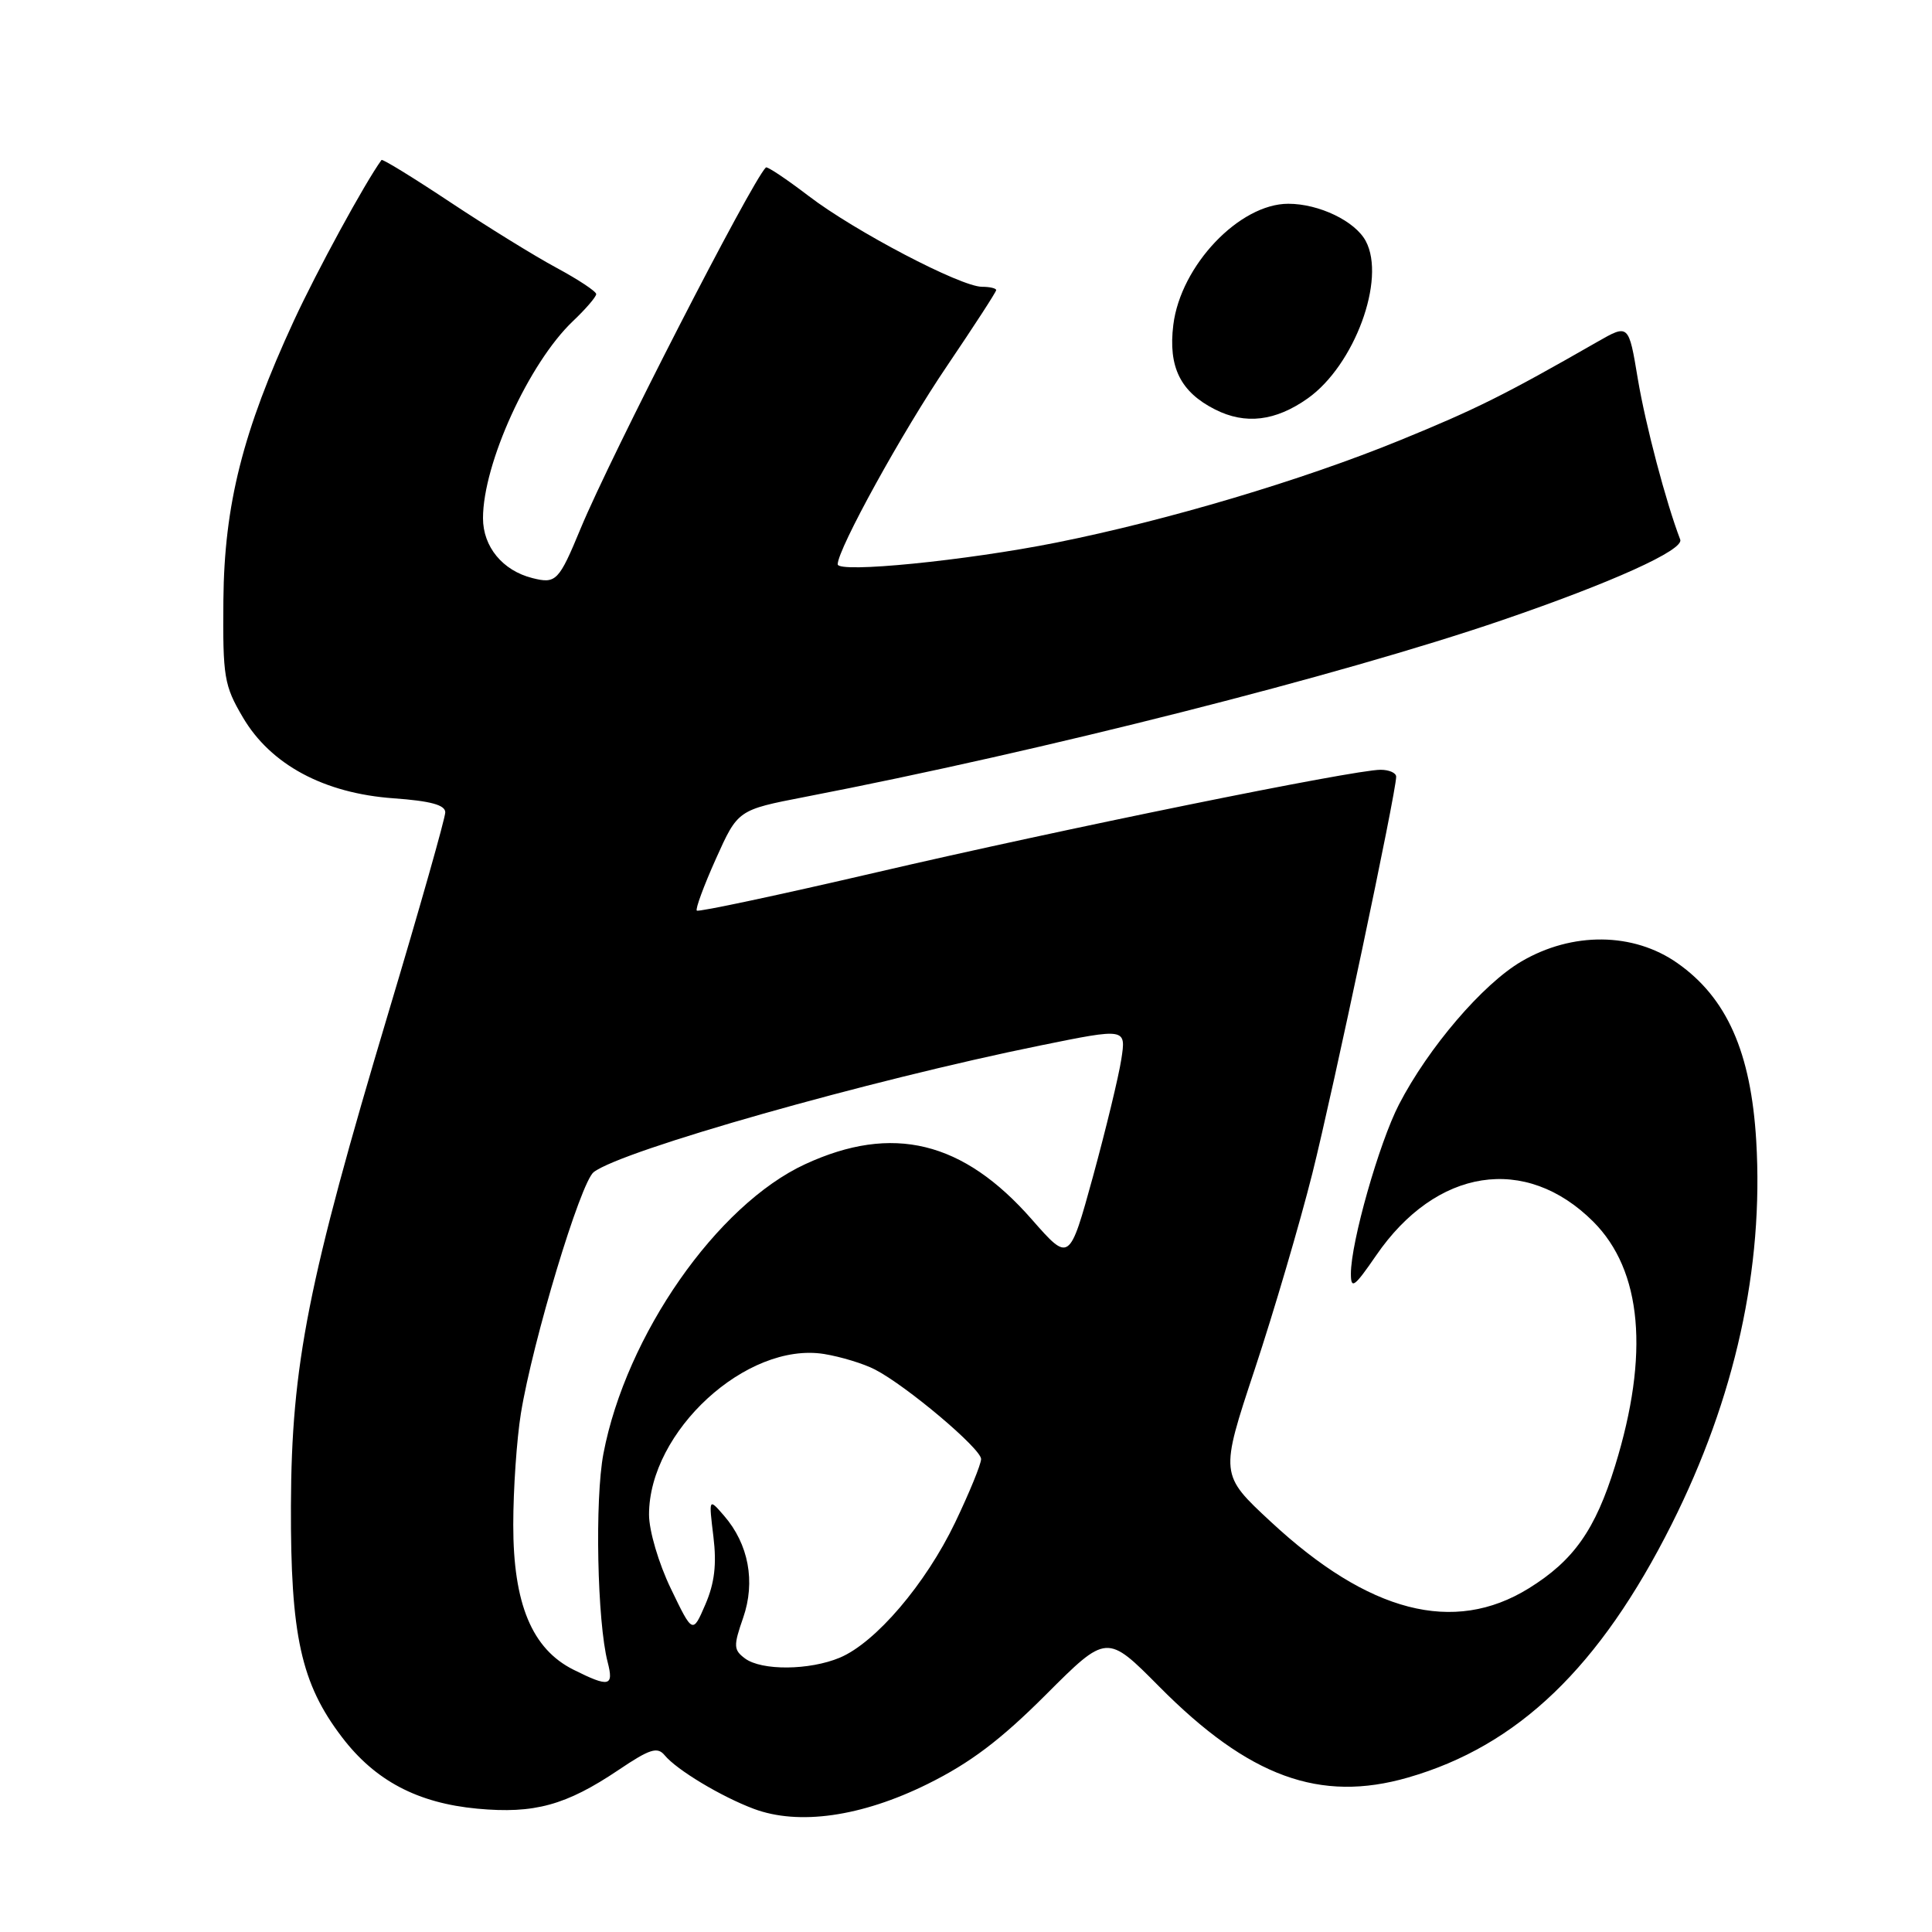 <?xml version="1.0" encoding="UTF-8" standalone="no"?>
<!DOCTYPE svg PUBLIC "-//W3C//DTD SVG 1.1//EN" "http://www.w3.org/Graphics/SVG/1.1/DTD/svg11.dtd" >
<svg xmlns="http://www.w3.org/2000/svg" xmlns:xlink="http://www.w3.org/1999/xlink" version="1.1" viewBox="0 0 256 256">
 <g >
 <path fill="currentColor"
d=" M 122.89 236.40 C 128.54 233.61 132.57 230.57 138.58 224.56 C 146.66 216.48 146.66 216.48 153.61 223.49 C 165.48 235.46 174.90 238.90 186.58 235.53 C 201.15 231.33 211.98 220.92 221.49 202.00 C 229.91 185.24 233.71 168.01 232.71 151.17 C 232.01 139.42 228.82 132.22 222.27 127.62 C 216.44 123.52 208.34 123.44 201.59 127.40 C 196.47 130.40 189.27 138.81 185.37 146.35 C 182.74 151.44 179.00 164.60 179.00 168.77 C 179.00 170.89 179.45 170.56 182.34 166.36 C 190.30 154.76 202.15 152.92 211.12 161.88 C 217.58 168.35 218.58 179.44 214.01 194.22 C 211.39 202.71 208.52 206.78 202.56 210.47 C 192.63 216.61 181.37 213.70 168.40 201.65 C 161.64 195.38 161.64 195.38 166.26 181.44 C 168.80 173.77 172.23 162.10 173.89 155.50 C 176.68 144.35 185.00 104.98 185.00 102.92 C 185.00 102.41 184.07 102.00 182.93 102.00 C 179.39 102.00 140.66 109.88 116.10 115.60 C 103.24 118.59 92.54 120.87 92.33 120.66 C 92.12 120.46 93.26 117.37 94.86 113.80 C 97.77 107.32 97.77 107.32 106.64 105.60 C 138.28 99.48 177.62 89.50 199.00 82.19 C 213.61 77.19 223.16 72.87 222.64 71.50 C 220.75 66.57 218.05 56.34 217.02 50.21 C 215.81 42.92 215.81 42.92 211.65 45.30 C 199.40 52.32 195.56 54.23 185.50 58.34 C 172.56 63.63 154.69 68.95 140.00 71.89 C 128.01 74.29 111.00 75.98 111.00 74.77 C 111.00 72.76 119.58 57.19 125.50 48.47 C 129.07 43.19 132.00 38.68 132.00 38.44 C 132.00 38.20 131.15 38.00 130.12 38.00 C 127.31 38.00 113.26 30.64 107.15 25.97 C 104.20 23.72 101.65 22.01 101.48 22.19 C 99.52 24.17 80.96 60.34 76.95 70.00 C 74.05 77.01 73.68 77.39 70.55 76.60 C 66.60 75.61 64.00 72.45 64.00 68.66 C 64.00 61.43 70.08 48.11 75.91 42.56 C 77.61 40.95 79.00 39.33 79.00 38.97 C 79.00 38.61 76.64 37.05 73.75 35.49 C 70.86 33.94 64.51 30.01 59.64 26.78 C 54.76 23.54 50.68 21.03 50.55 21.20 C 48.33 24.26 42.00 35.88 38.93 42.52 C 32.17 57.15 29.72 66.86 29.60 79.50 C 29.51 89.72 29.69 90.82 32.18 95.05 C 35.86 101.32 42.93 105.12 52.15 105.78 C 57.04 106.13 59.00 106.66 59.00 107.64 C 59.00 108.39 55.62 120.32 51.48 134.14 C 40.80 169.82 38.62 180.83 38.55 199.50 C 38.49 216.71 39.89 223.08 45.31 230.18 C 49.70 235.95 55.33 238.92 63.26 239.66 C 70.81 240.36 75.00 239.21 81.99 234.51 C 86.10 231.74 87.11 231.42 88.07 232.58 C 89.68 234.53 95.58 238.07 99.88 239.68 C 105.83 241.91 114.15 240.72 122.89 236.40 Z  M 173.28 52.79 C 179.47 48.41 183.68 37.00 180.97 31.94 C 179.56 29.30 174.78 27.00 170.71 27.00 C 164.22 27.00 156.44 35.19 155.47 43.05 C 154.78 48.63 156.41 51.94 161.01 54.26 C 165.02 56.29 169.01 55.81 173.28 52.79 Z  M 76.00 221.25 C 70.49 218.50 68.00 212.51 68.01 202.04 C 68.01 197.34 68.47 190.70 69.02 187.29 C 70.58 177.69 76.93 156.64 78.67 155.31 C 82.45 152.41 115.12 143.15 137.86 138.53 C 149.22 136.22 149.22 136.22 148.58 140.36 C 148.23 142.64 146.54 149.62 144.83 155.88 C 141.70 167.25 141.70 167.25 136.73 161.59 C 127.61 151.18 118.27 148.91 106.69 154.26 C 95.00 159.66 82.95 176.94 79.96 192.60 C 78.80 198.68 79.13 214.91 80.52 220.25 C 81.35 223.47 80.72 223.61 76.00 221.25 Z  M 98.71 219.75 C 97.20 218.62 97.17 218.10 98.47 214.37 C 100.13 209.59 99.20 204.60 95.93 200.83 C 93.91 198.50 93.91 198.50 94.53 203.61 C 94.98 207.30 94.68 209.78 93.46 212.61 C 91.78 216.50 91.78 216.50 88.89 210.50 C 87.27 207.14 86.00 202.83 86.00 200.70 C 85.99 189.66 98.94 177.78 109.19 179.41 C 111.40 179.77 114.44 180.69 115.94 181.47 C 120.14 183.64 130.00 191.96 130.00 193.33 C 130.00 194.01 128.45 197.79 126.56 201.74 C 122.65 209.89 116.03 217.65 111.28 219.65 C 107.25 221.34 100.91 221.39 98.71 219.75 Z "/>
</g>
</svg>